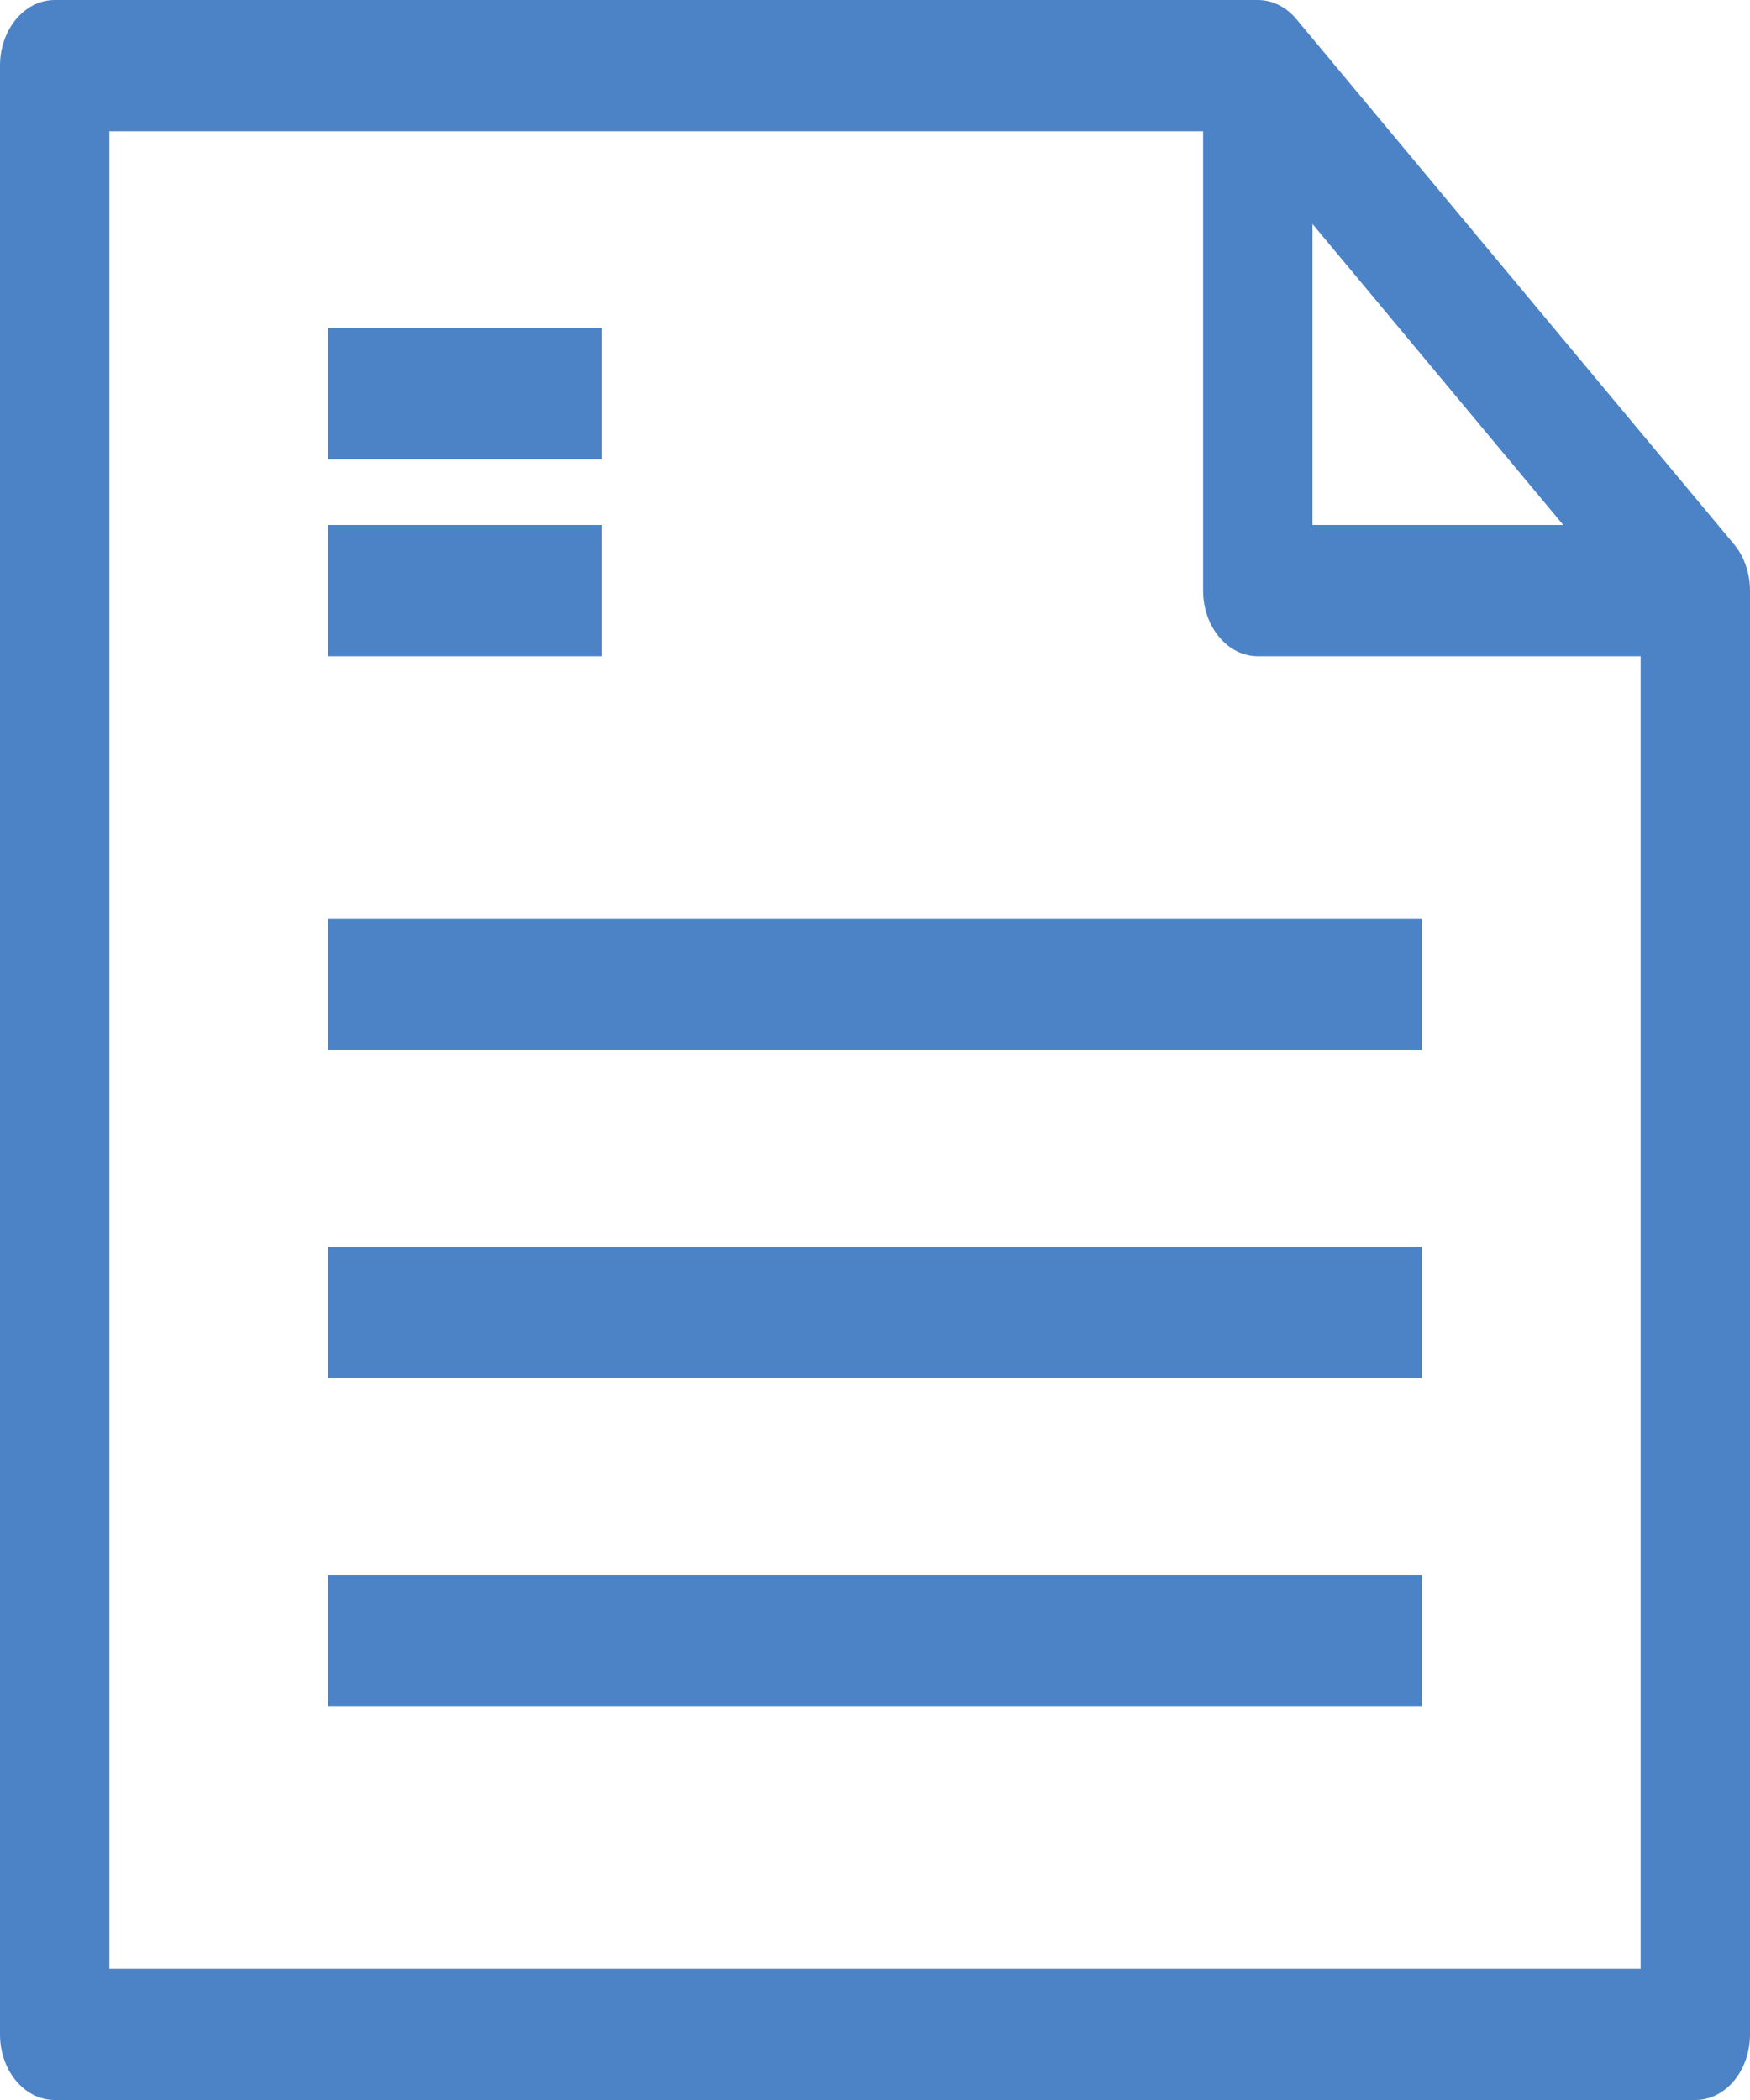 <?xml version="1.0" encoding="UTF-8"?>
<svg width="20px" height="24px" viewBox="0 0 20 24" version="1.1" xmlns="http://www.w3.org/2000/svg" xmlns:xlink="http://www.w3.org/1999/xlink">
    <!-- Generator: Sketch 46.2 (44496) - http://www.bohemiancoding.com/sketch -->
    <title>status</title>
    <desc>Created with Sketch.</desc>
    <defs></defs>
    <g id="Page-1" stroke="none" stroke-width="1" fill="none" fill-rule="evenodd">
        <g id="20.Add_post" transform="translate(-171, -144)" fill-rule="nonzero" fill="#4C83C7">
            <path d="M190.817,150.22 L185.817,144.22 C185.7,144.079 185.541,144 185.375,144 L171.625,144 C171.28,144 171,144.336 171,144.75 L171,167.25 C171,167.664 171.28,168 171.625,168 L190.375,168 C190.72,168 191,167.664 191,167.25 L191,150.75 C191,150.551 190.934,150.36 190.817,150.22 Z M186,146.56 L188.866,150 L186,150 L186,146.56 Z M189.75,166.5 L172.25,166.5 L172.25,145.5 L184.75,145.5 L184.75,150.75 C184.75,151.164 185.03,151.5 185.375,151.5 L189.75,151.5 L189.75,166.5 Z M174.75,154.5 L174.75,156 L187.25,156 L187.25,154.5 L174.75,154.5 Z M174.75,158.25 L174.75,159.75 L187.25,159.75 L187.25,158.25 L174.75,158.25 Z M174.75,162 L174.75,163.5 L187.25,163.5 L187.25,162 L174.75,162 Z M174.75,147.75 L174.75,149.25 L177.875,149.25 L177.875,147.75 L174.75,147.75 Z M174.75,150 L174.75,151.5 L177.875,151.5 L177.875,150 L174.75,150 Z" id="status"></path>
        </g>
    </g>
</svg>